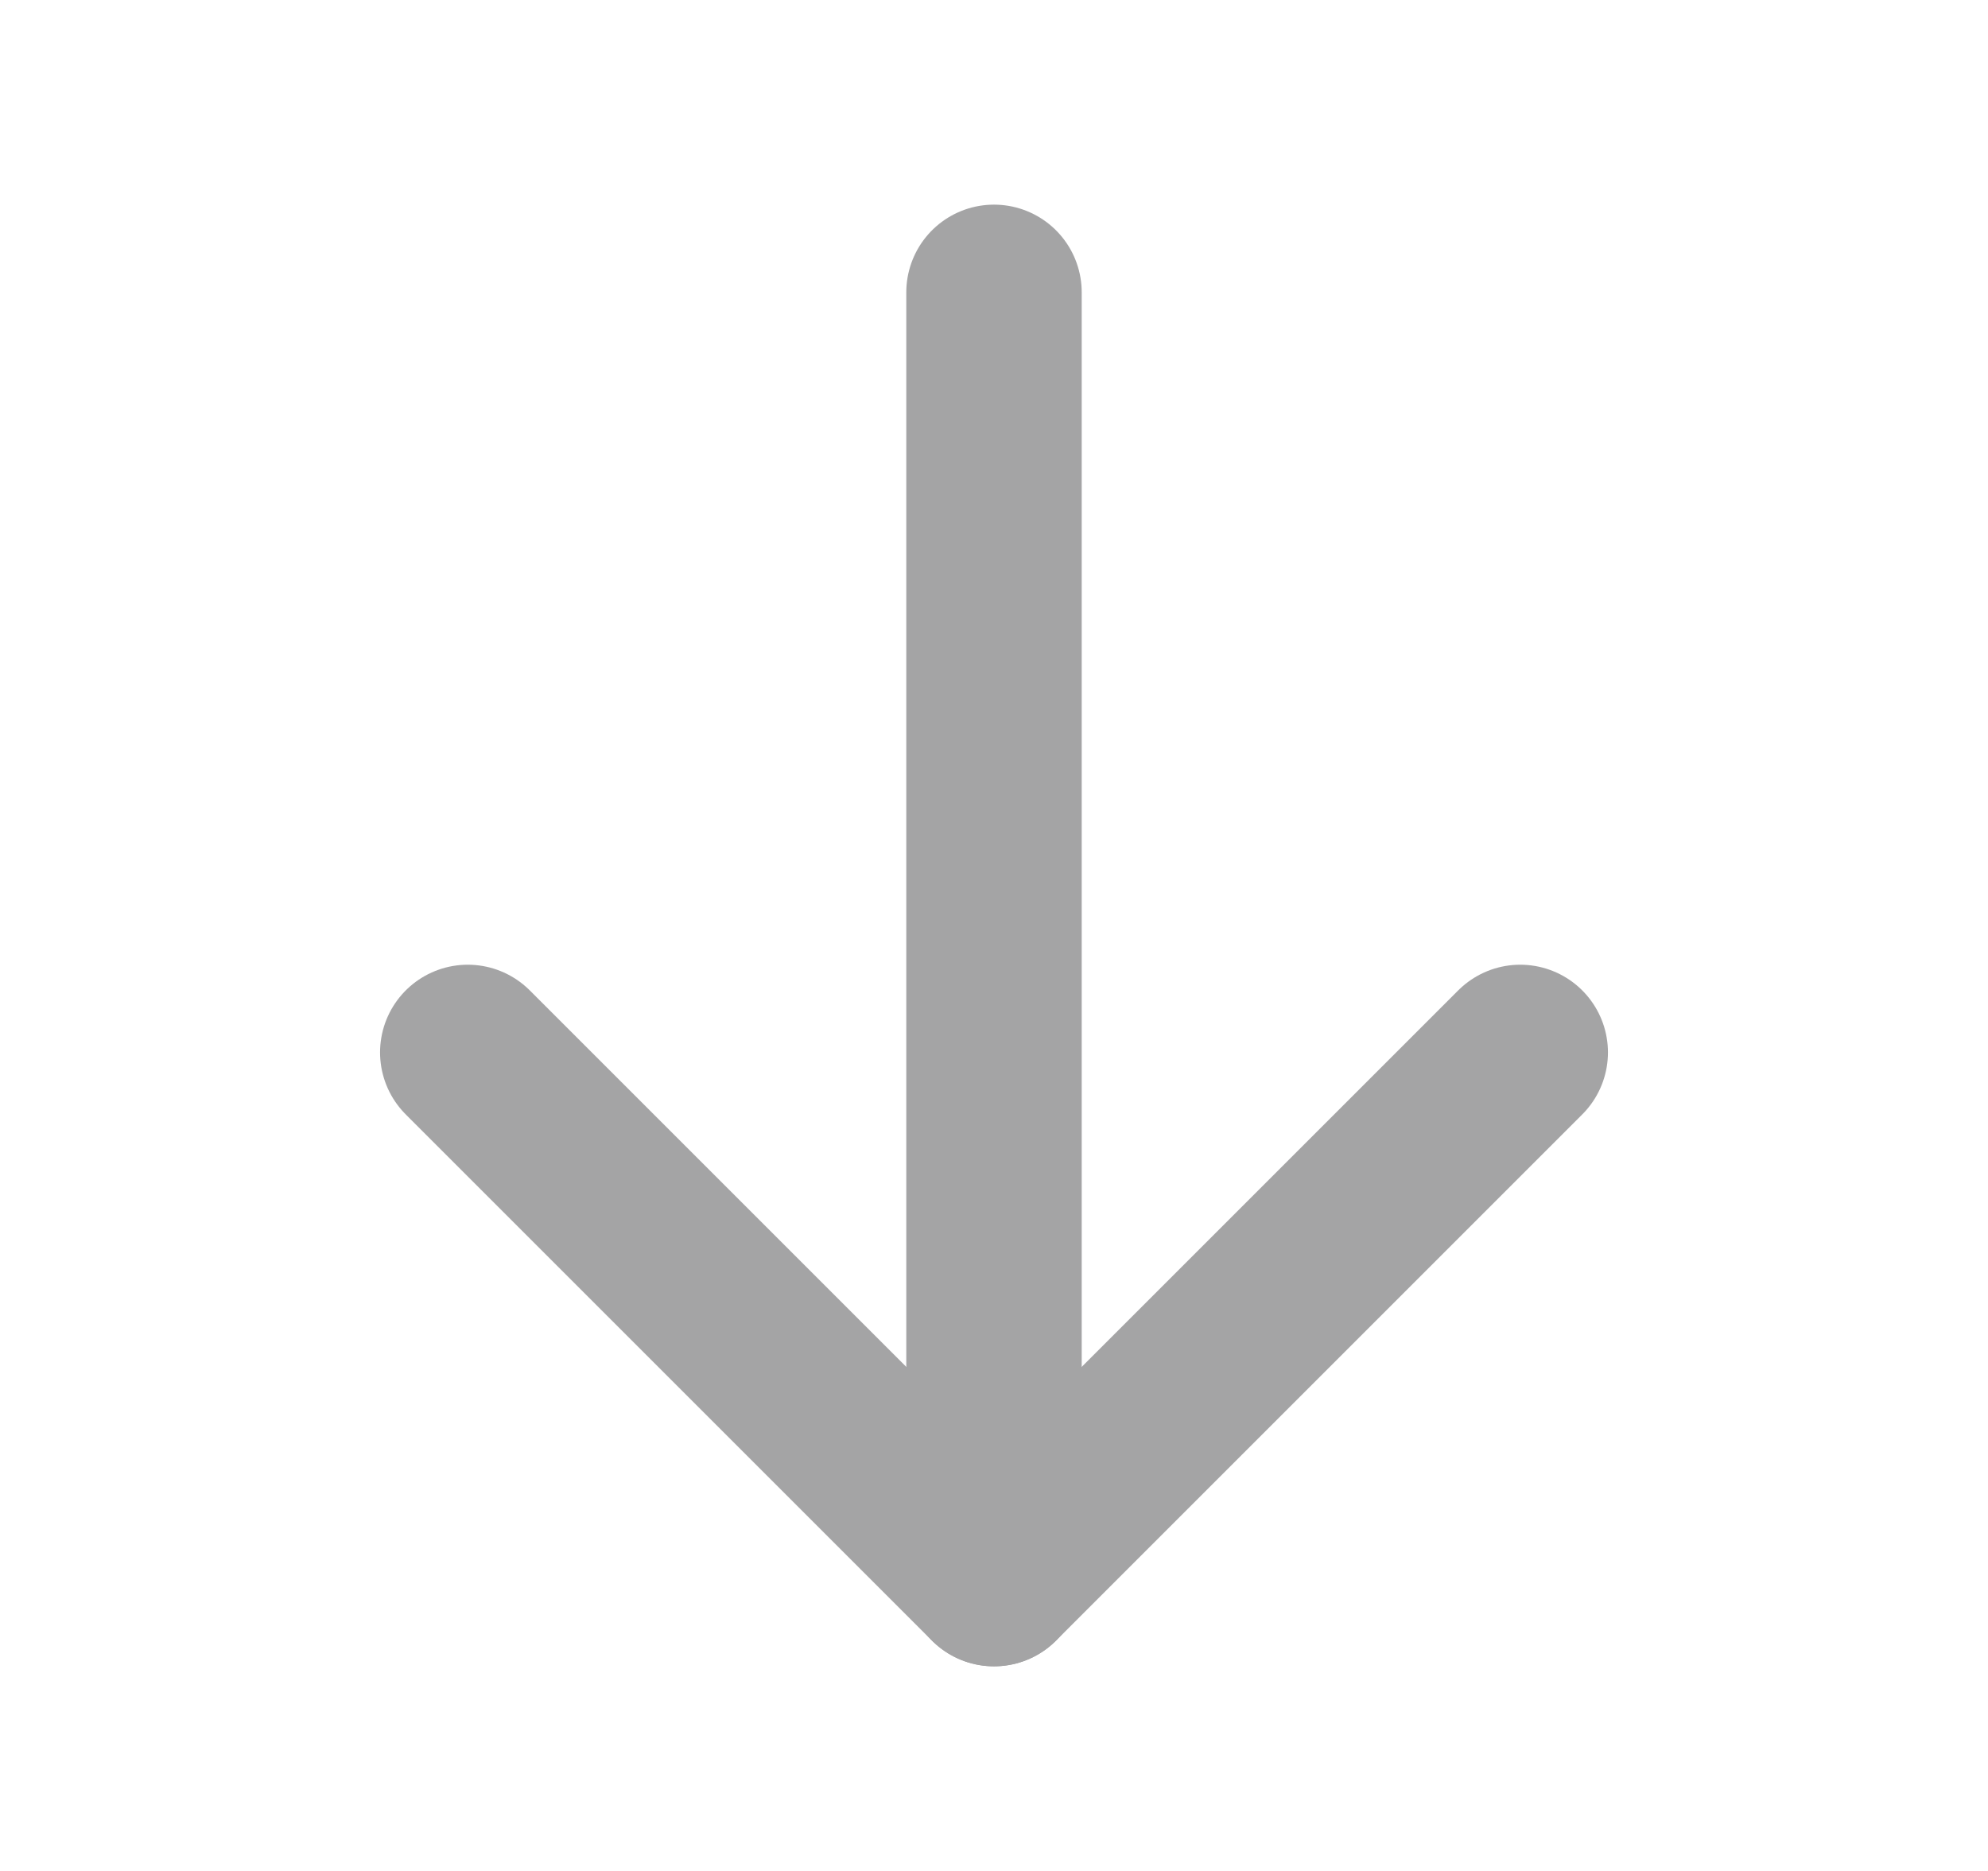 <svg width="17" height="16" viewBox="0 0 17 16" fill="none" xmlns="http://www.w3.org/2000/svg">
<g opacity="0.4">
<path d="M8.5 2.5V13.5" stroke="#1C1B1F" stroke-width="1.5" stroke-linecap="round" stroke-linejoin="round"/>
<path d="M4 9L8.5 13.5L13 9" stroke="#1C1B1F" stroke-width="1.5" stroke-linecap="round" stroke-linejoin="round"/>
</g>
</svg>
